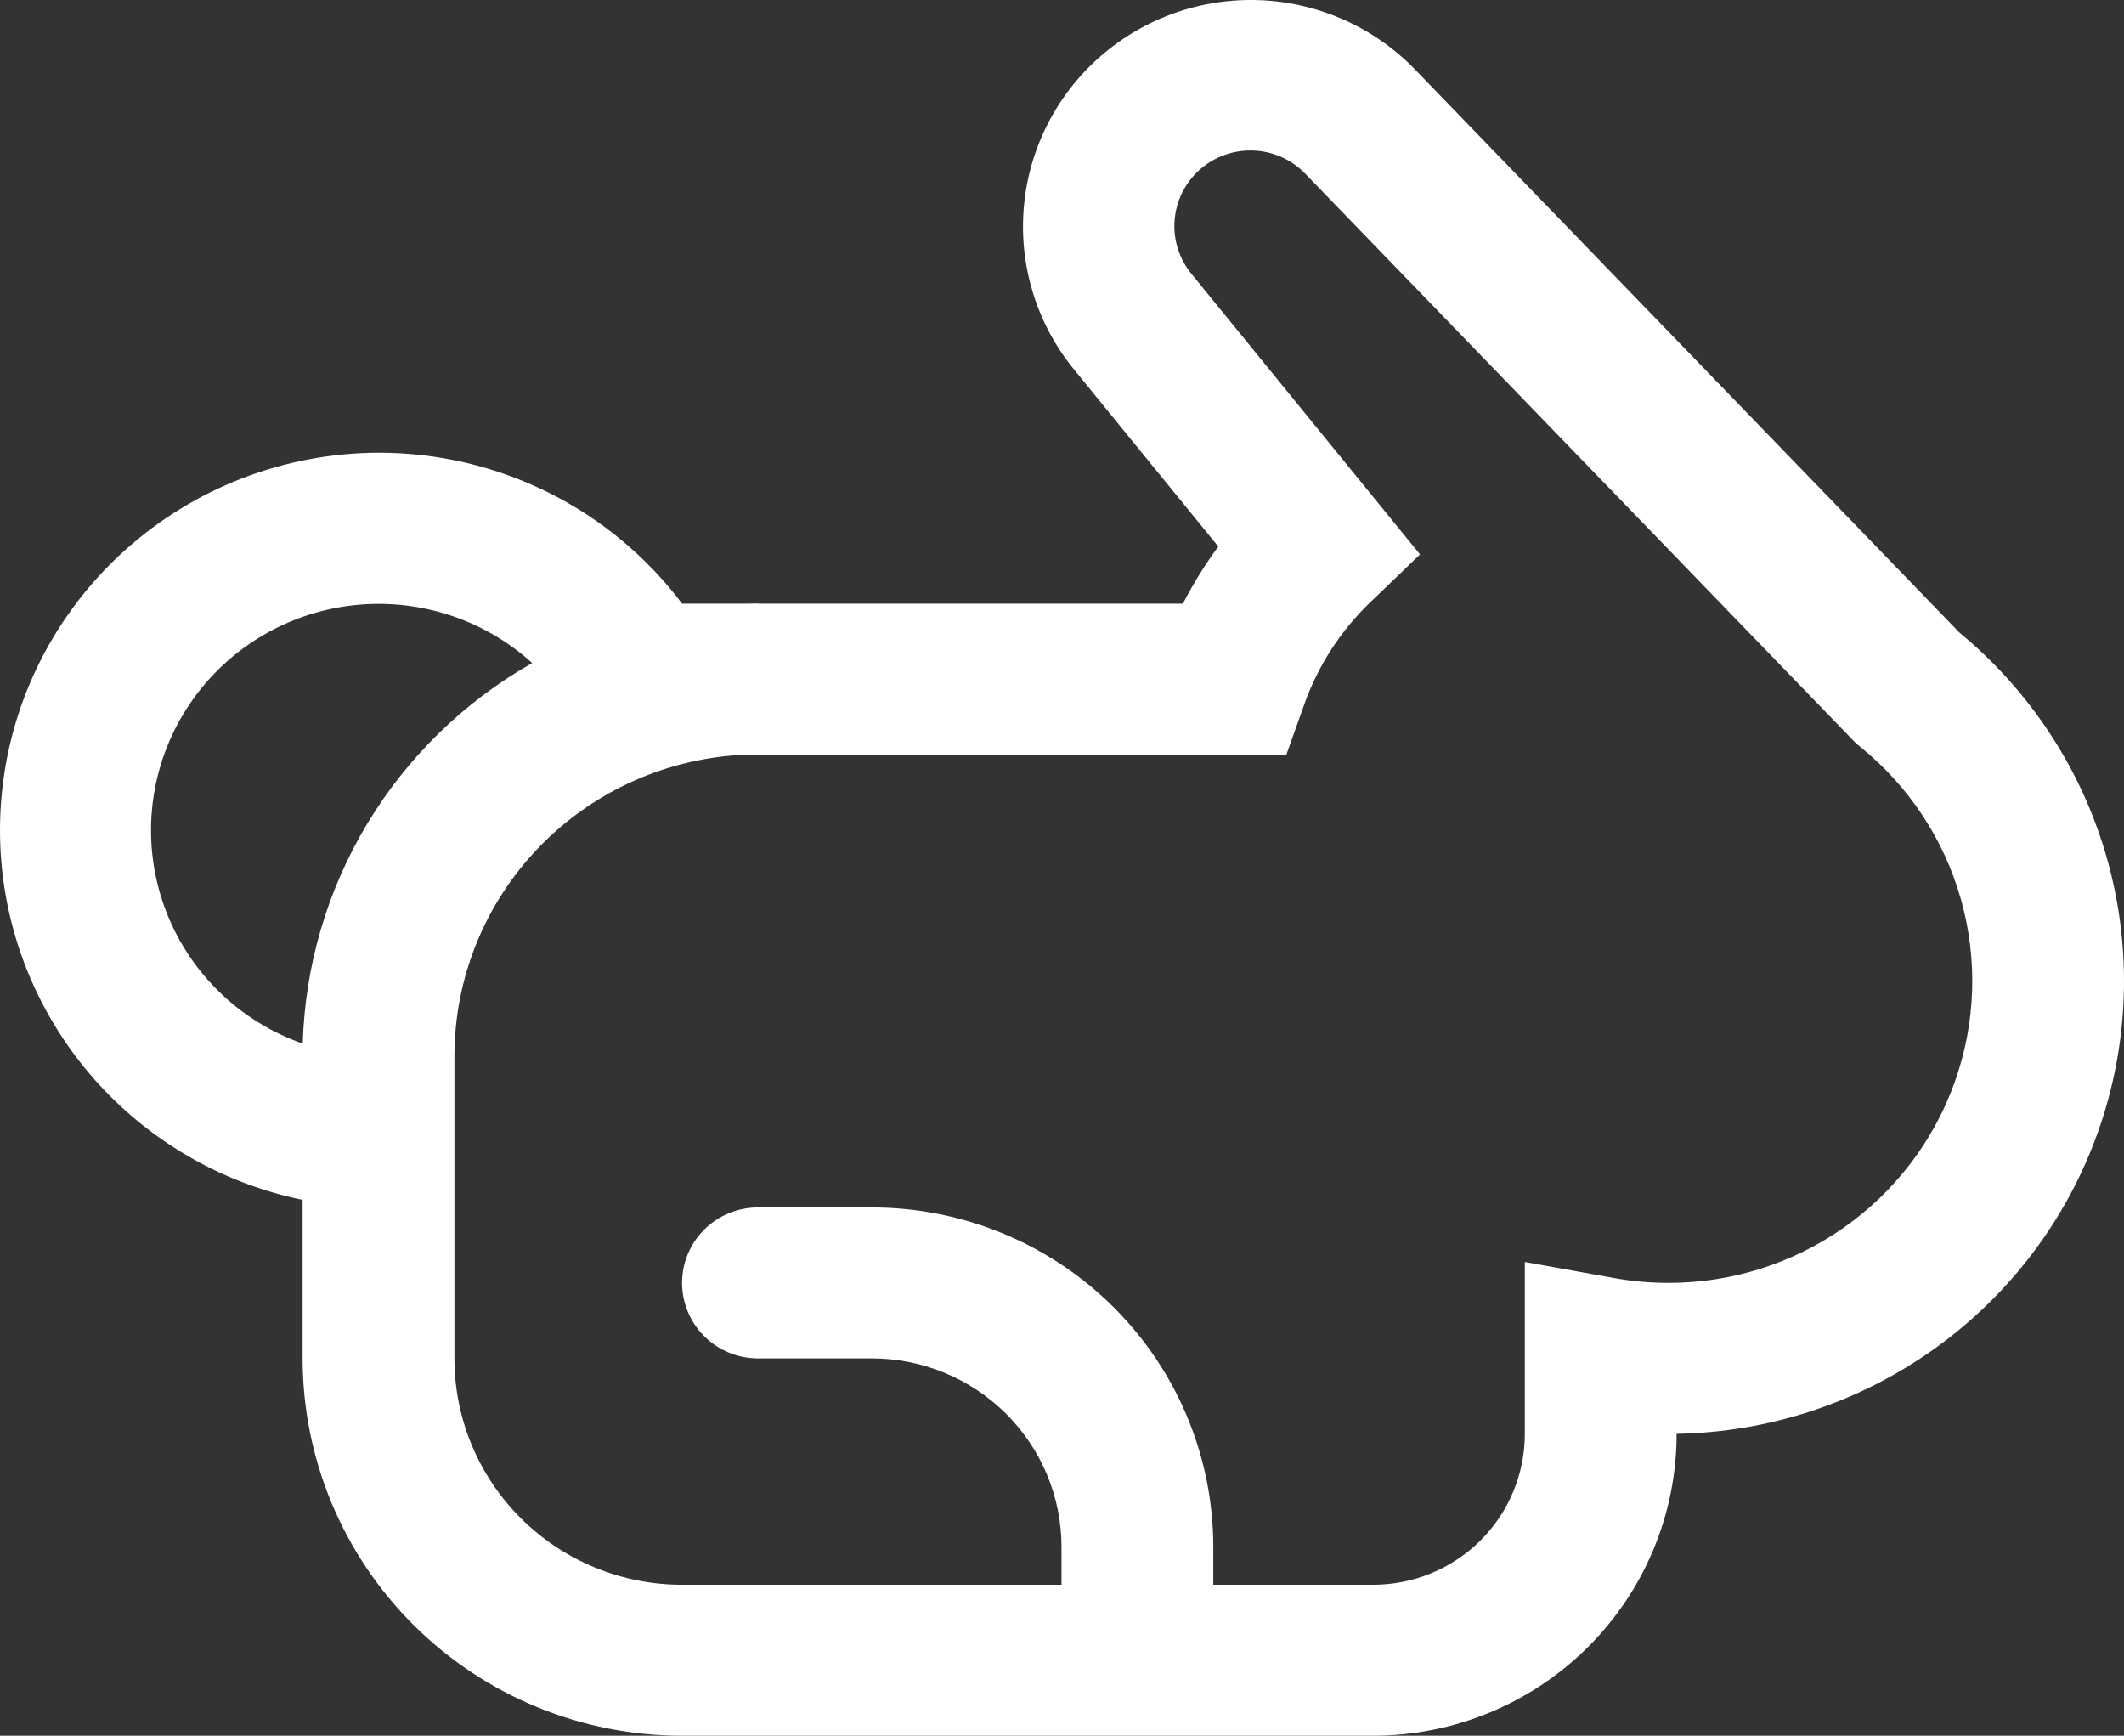 <svg width="82" height="67" viewBox="0 0 82 67" fill="none" xmlns="http://www.w3.org/2000/svg">
<rect x="0" y="0" width="82" height="67" fill="#333333" stroke="none"/>
<path d="M26.332 23.301H28.805L29.262 23.295V23.301H45.669C46.066 22.528 46.521 21.794 47.035 21.098L41.456 14.252C40.028 12.5 39.336 10.266 39.525 8.018C39.713 5.771 40.768 3.682 42.468 2.189C44.169 0.697 46.384 -0.085 48.651 0.007C50.917 0.1 53.06 1.06 54.632 2.686L75.648 24.419C78.41 26.699 80.404 29.764 81.362 33.204C82.32 36.644 82.197 40.292 81.007 43.66C79.819 47.028 77.621 49.953 74.711 52.042C71.801 54.131 68.317 55.284 64.728 55.347C64.728 58.438 63.493 61.401 61.296 63.587C59.098 65.772 56.117 67 53.009 67H26.332C22.447 67 18.721 65.465 15.973 62.734C13.226 60.002 11.683 56.297 11.683 52.434V46.316C8.134 45.585 4.983 43.572 2.839 40.666C0.695 37.76 -0.29 34.167 0.074 30.582C0.438 26.996 2.126 23.672 4.811 21.251C7.496 18.83 10.988 17.485 14.613 17.474C16.887 17.472 19.131 17.997 21.166 19.009C23.2 20.02 24.969 21.49 26.332 23.301ZM50.41 6.724C49.887 6.173 49.17 5.845 48.409 5.811C47.648 5.776 46.903 6.036 46.332 6.537C45.76 7.039 45.407 7.741 45.347 8.496C45.287 9.251 45.524 10 46.009 10.584L54.822 21.401L52.895 23.254C51.753 24.352 50.883 25.698 50.354 27.187L49.663 29.127H28.89C25.848 29.223 22.962 30.493 20.845 32.666C18.727 34.84 17.542 37.748 17.543 40.775V52.434C17.543 54.752 18.468 56.974 20.117 58.614C21.765 60.253 24.001 61.173 26.332 61.173H40.981V59.717C40.981 57.785 40.21 55.933 38.836 54.567C37.462 53.201 35.599 52.434 33.657 52.434H29.262C28.485 52.434 27.74 52.127 27.19 51.58C26.641 51.034 26.332 50.293 26.332 49.52C26.332 48.748 26.641 48.007 27.19 47.46C27.74 46.914 28.485 46.607 29.262 46.607H33.657C37.154 46.607 40.507 47.988 42.98 50.447C45.452 52.905 46.841 56.24 46.841 59.717V61.173H53.009C54.563 61.173 56.053 60.56 57.152 59.467C58.251 58.374 58.868 56.892 58.868 55.347V48.713L62.32 49.334C63 49.458 63.7 49.52 64.421 49.52C66.842 49.521 69.204 48.775 71.183 47.386C73.161 45.997 74.658 44.033 75.467 41.763C76.277 39.494 76.36 37.031 75.704 34.713C75.049 32.395 73.687 30.336 71.807 28.819L71.669 28.708L50.41 6.724ZM11.688 40.285C11.773 37.286 12.632 34.36 14.183 31.787C15.734 29.214 17.925 27.081 20.546 25.593C19.584 24.721 18.439 24.071 17.194 23.692C15.948 23.313 14.634 23.213 13.345 23.401C12.057 23.589 10.826 24.059 9.743 24.778C8.659 25.496 7.75 26.445 7.081 27.556C6.411 28.666 5.998 29.911 5.872 31.2C5.745 32.489 5.909 33.789 6.349 35.008C6.79 36.226 7.498 37.332 8.422 38.245C9.345 39.158 10.461 39.853 11.688 40.285Z" fill="white"/>
</svg>
